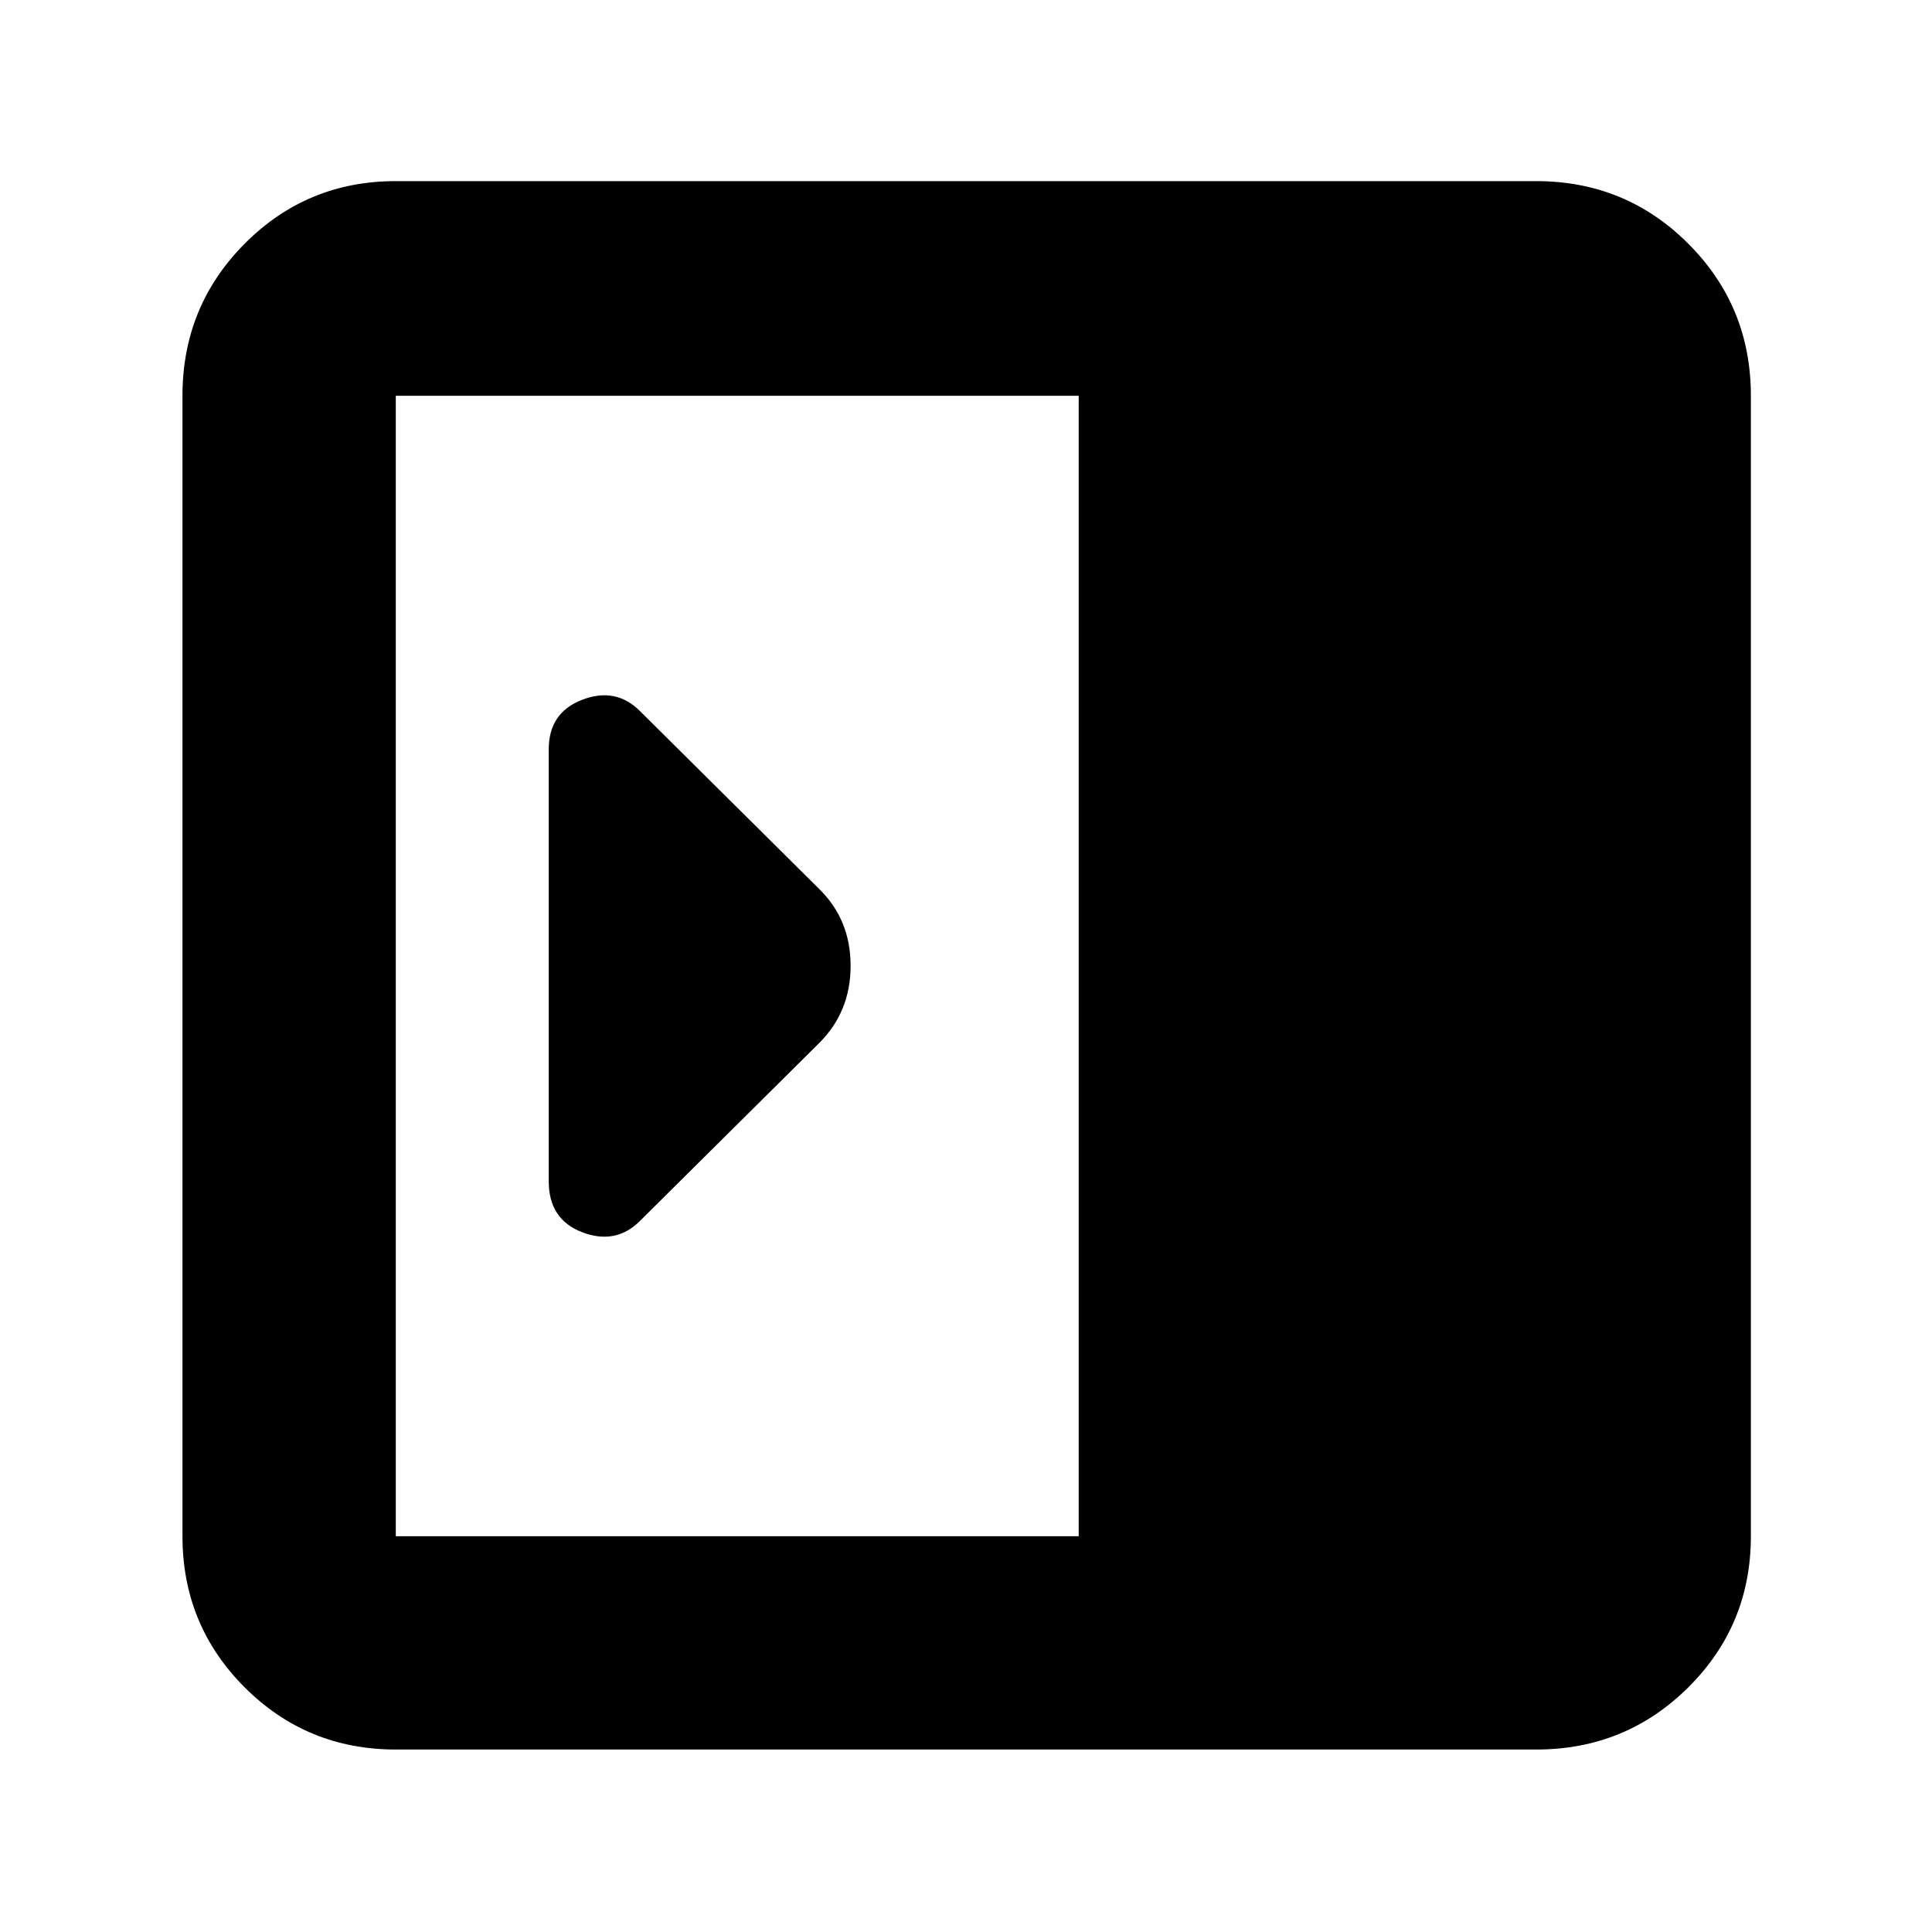 <svg xmlns="http://www.w3.org/2000/svg" height="40" viewBox="0 96 960 960" width="40"><path d="M272.667 683q0 18.944 16.667 25.305Q306 714.666 318 702.666l89-88.333q15.666-15.576 15.666-38.454 0-22.879-15.666-38.212l-89-88.333q-12-12-28.666-5.639-16.667 6.361-16.667 24.639V683Zm-76.001 282.333q-44.199 0-75.099-30.9-30.9-30.9-30.9-75.099V292.666q0-44.474 30.9-75.57Q152.467 186 196.666 186h566.668q44.474 0 75.57 31.096Q870 248.192 870 292.666v566.668q0 44.199-31.096 75.099-31.096 30.9-75.57 30.9H196.666Zm339.335-105.999V292.666H196.666v566.668h339.335Z"/></svg>